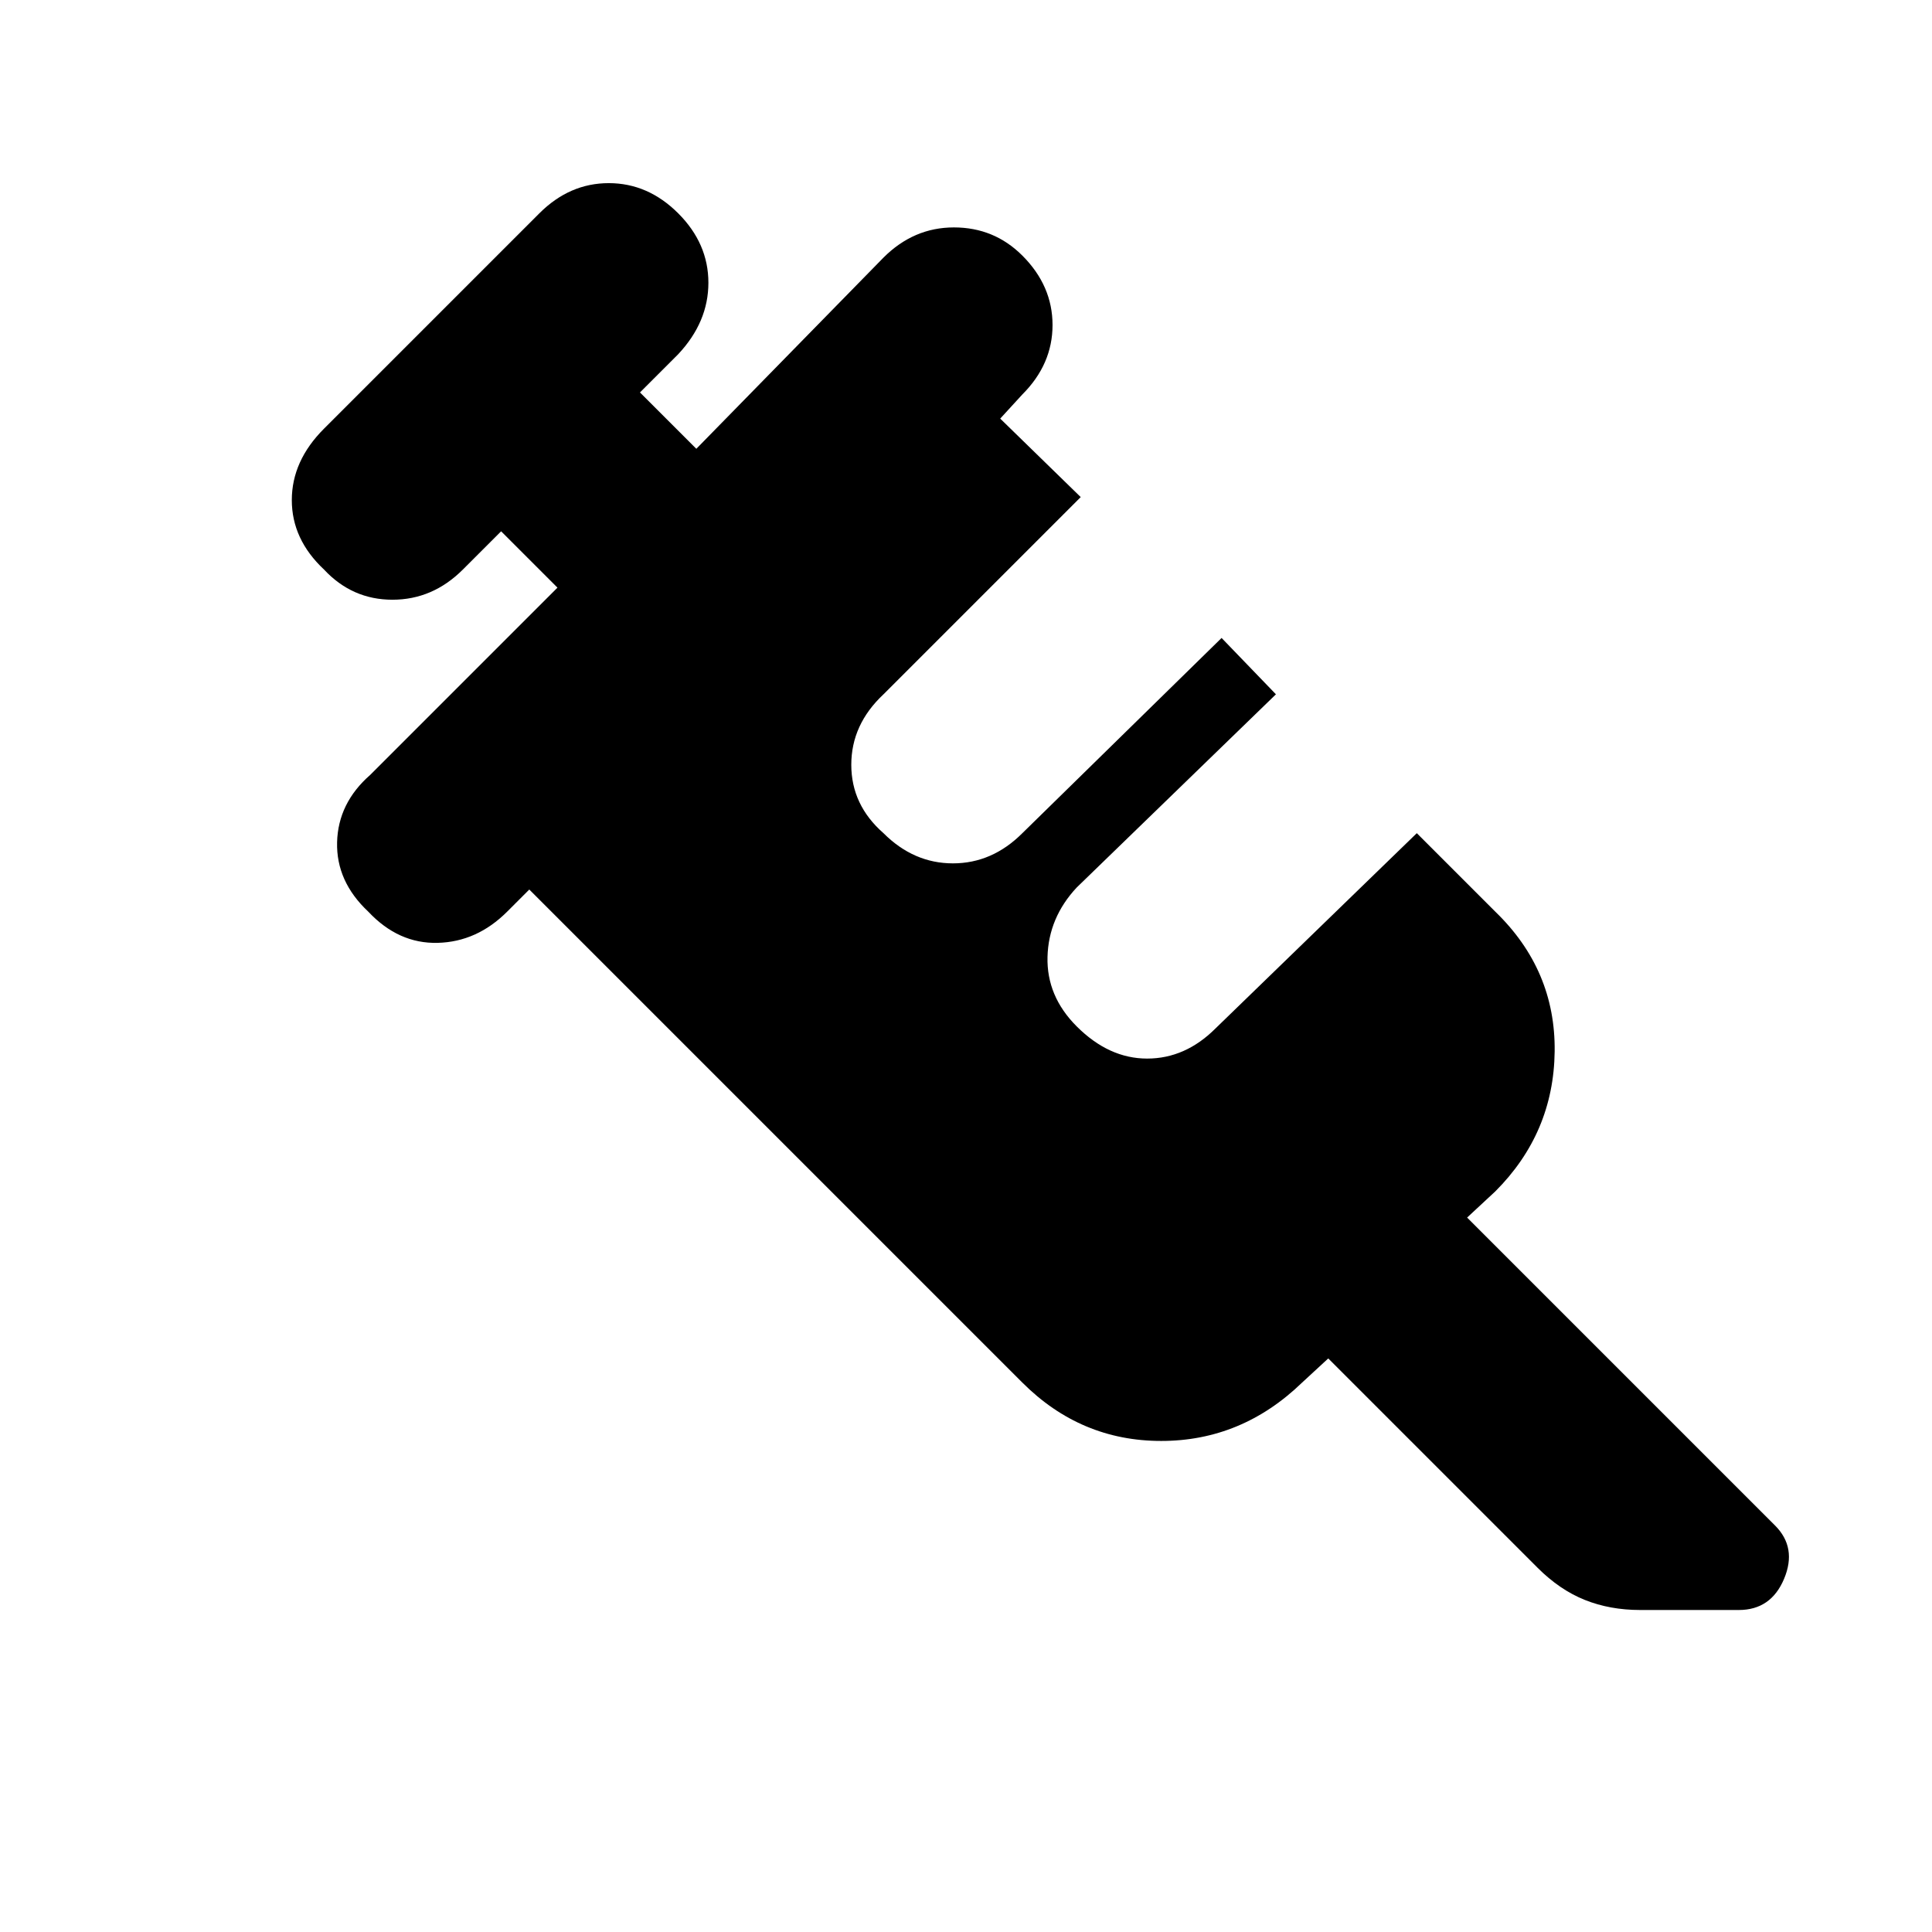 <svg xmlns="http://www.w3.org/2000/svg" height="20" viewBox="0 96 960 960" width="20"><path d="M183 549q-16-15-15.5-34.5T184 481l93-93-28-28-19 19q-15 15-35 15t-34-15q-16-15-16-34.5t16-35.5l107-107q15-15 34.5-15t34.5 15q15 15 15 34.5T337 272l-19 19 28 28 93-95q15-15 35-15t34 14q15 15 15 34.5T508 292l-11 12 40 39-98 98q-16 15-16 35t16 34q15 15 34.5 15t34.5-15l99-97 27 28-99 96q-14 15-14.5 34.5T535 606q16 16 35 16t34-15l100-97 39 39q30 29 29.5 69.5T743 688l-14 13 153 153q11 11 4.5 26.5T864 896h-49q-15 0-27.5-5T764 875L660 771l-13 12q-30 29-70 29t-69-29L263 538l-11 11q-15 15-34.5 15.5T183 549Z"/></svg>
